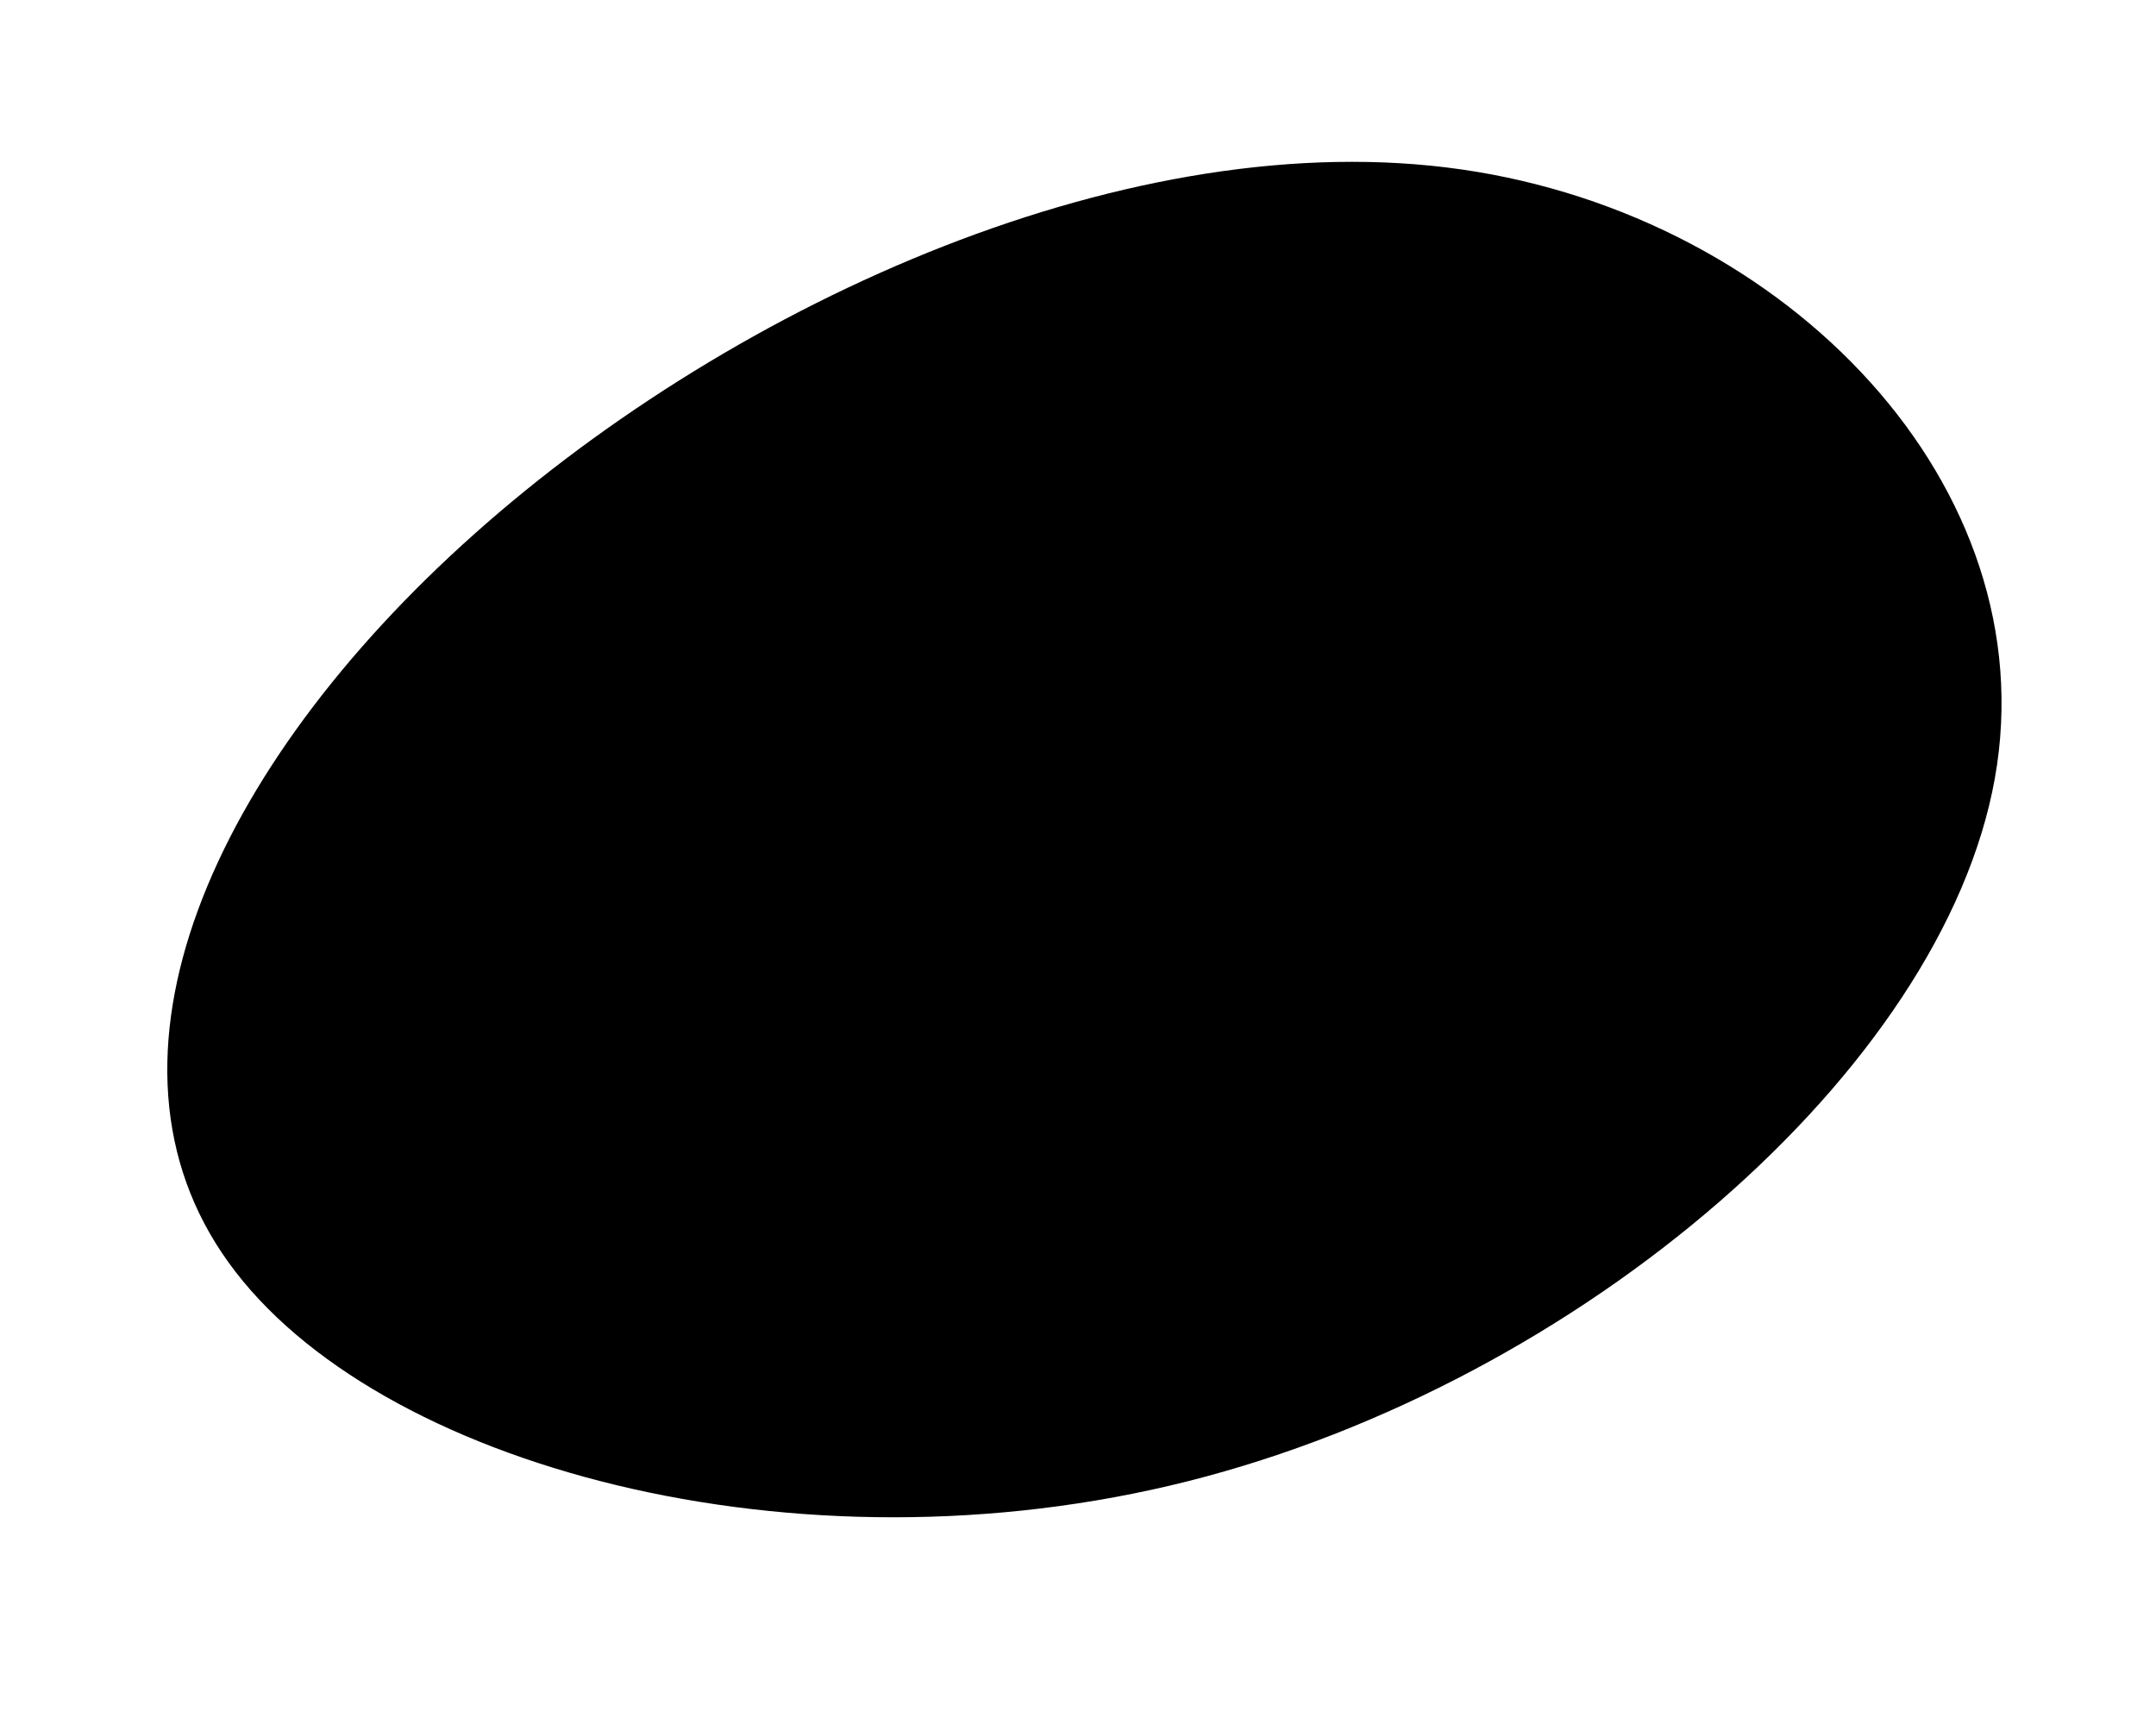 <svg xmlns="http://www.w3.org/2000/svg" width="55.089" height="43.733" viewBox="0 0 55.089 43.733">
                                    <defs>
                                        <linearGradient x1=".5" x2=".5" y2="1" gradientUnits="objectBoundingBox">
                                            <stop offset="0" stop-color="#f0756f"></stop>
                                            <stop offset="1" stop-color="#f0606f"></stop>
                                        </linearGradient>
                                    </defs>
                                    <path d="M47.83 11.731c2.279 5.977-2.842 12.316-10.882 16.364s-19.011 5.795-26.769 2.474-12.354-11.7-9.141-18.552S15.248-.144 25.58 0s19.984 5.755 22.25 11.731z" class="cls-1" transform="rotate(165.02 25.487 19.235)"></path>
                                </svg>